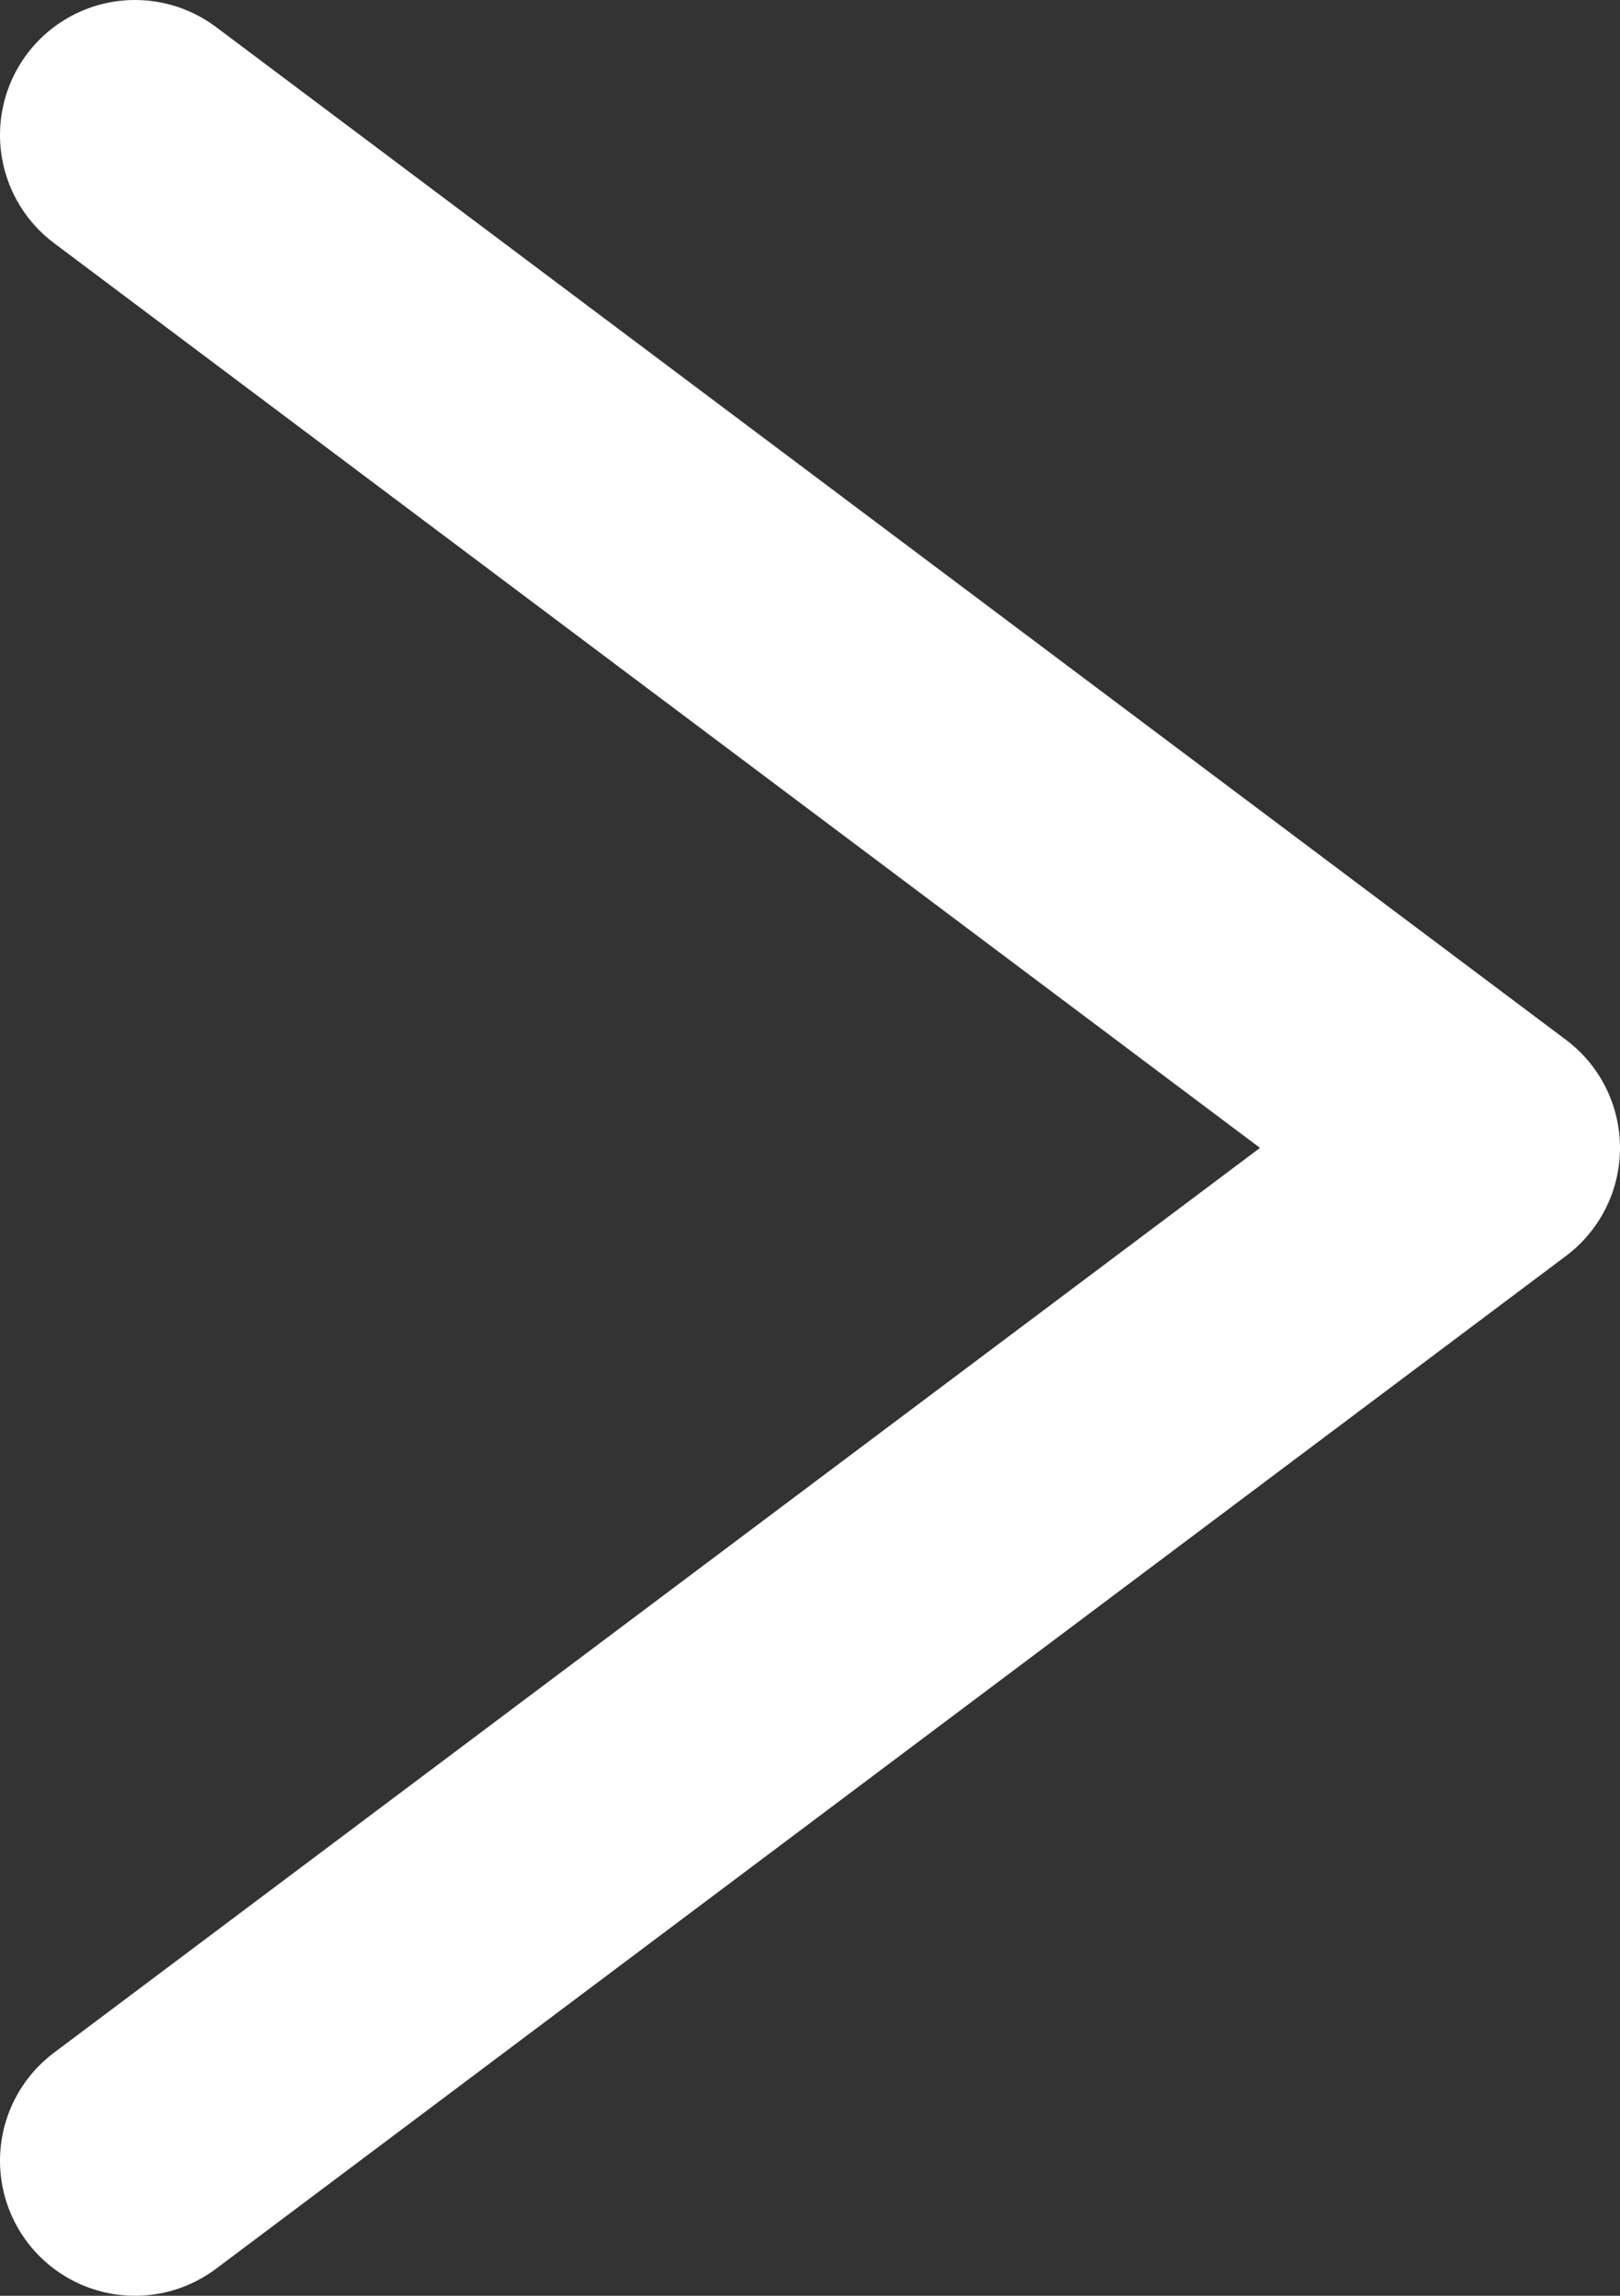 <svg width="12" height="17" viewBox="0 0 12 17" fill="none" xmlns="http://www.w3.org/2000/svg">
<rect x="0" y="0" width="12" height="17" fill="#333333" stroke="none"/>
<path d="M1 1L11 8.5L1 16" stroke="white" stroke-width="2" stroke-linecap="round" stroke-linejoin="round"/>
</svg>
